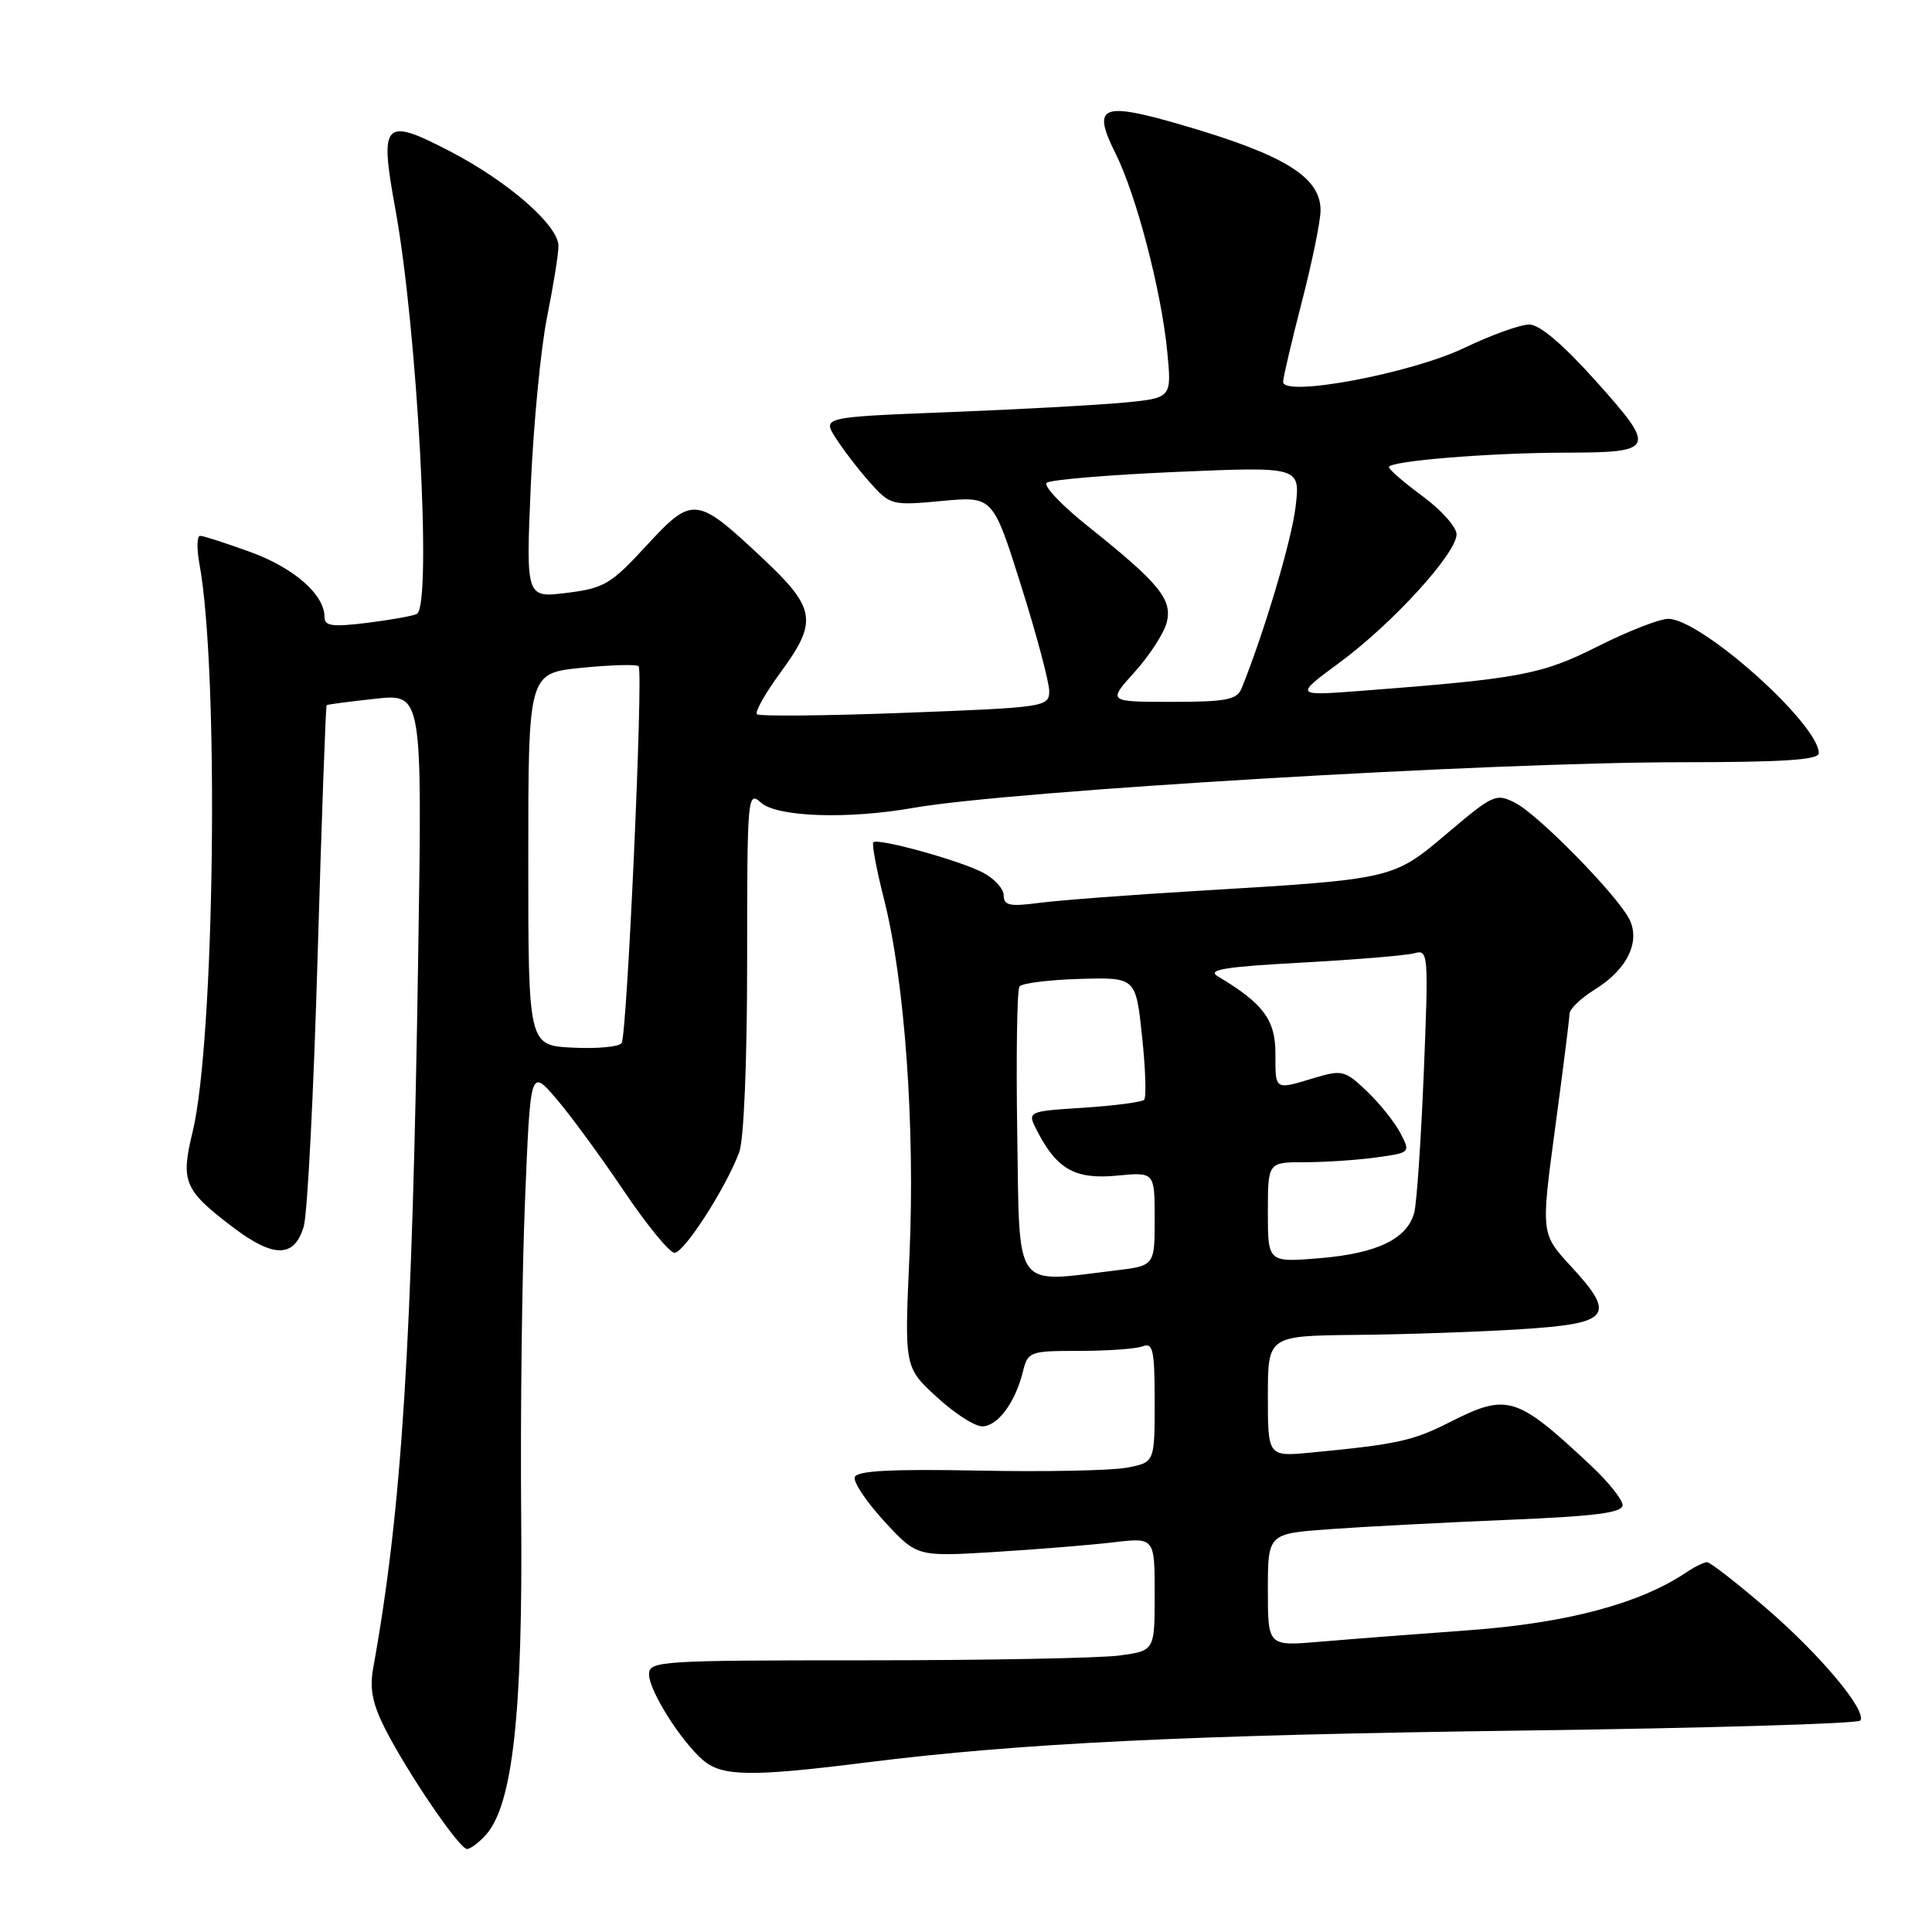 <?xml version="1.0" encoding="UTF-8" standalone="no"?>
<!DOCTYPE svg PUBLIC "-//W3C//DTD SVG 1.1//EN" "http://www.w3.org/Graphics/SVG/1.1/DTD/svg11.dtd" >
<svg xmlns="http://www.w3.org/2000/svg" xmlns:xlink="http://www.w3.org/1999/xlink" version="1.1" viewBox="0 0 256 256">
 <g >
 <path fill="currentColor"
d=" M 64.36 243.15 C 67.93 239.22 69.28 227.06 69.06 201.00 C 68.94 187.53 69.17 168.65 69.57 159.05 C 70.28 141.60 70.28 141.60 73.68 145.55 C 75.55 147.72 79.57 153.21 82.63 157.75 C 85.68 162.29 88.72 166.00 89.38 166.00 C 90.65 166.00 96.19 157.40 97.95 152.68 C 98.57 151.02 99.00 140.63 99.00 127.28 C 99.00 105.46 99.06 104.75 100.83 106.35 C 102.95 108.26 112.31 108.59 121.07 107.04 C 133.85 104.79 197.57 101.00 222.75 101.00 C 236.18 101.00 241.00 100.69 241.00 99.81 C 241.00 95.93 225.40 82.00 221.05 82.00 C 219.90 82.00 215.70 83.64 211.73 85.64 C 204.26 89.40 201.49 89.92 180.50 91.53 C 171.50 92.22 171.50 92.22 177.53 87.77 C 184.52 82.62 193.00 73.32 193.00 70.80 C 193.00 69.84 190.99 67.59 188.54 65.78 C 186.09 63.98 184.06 62.23 184.04 61.90 C 183.99 61.09 197.30 60.00 207.40 59.98 C 219.35 59.96 219.54 59.52 211.55 50.59 C 207.12 45.64 204.01 43.00 202.63 43.00 C 201.46 43.00 197.57 44.40 194.00 46.11 C 186.91 49.50 169.98 52.67 170.02 50.59 C 170.03 49.99 171.15 45.23 172.50 40.00 C 173.85 34.77 174.97 29.33 174.98 27.90 C 175.01 23.45 170.20 20.50 156.41 16.50 C 145.90 13.46 144.65 14.01 147.83 20.36 C 150.58 25.89 153.90 38.61 154.67 46.62 C 155.26 52.74 155.26 52.74 148.88 53.35 C 145.37 53.68 134.96 54.25 125.74 54.61 C 108.97 55.27 108.97 55.27 110.74 58.04 C 111.71 59.57 113.74 62.21 115.26 63.92 C 117.97 66.95 118.16 67.00 124.80 66.38 C 131.57 65.75 131.57 65.75 135.31 77.63 C 137.37 84.16 139.04 90.45 139.03 91.61 C 139.00 93.66 138.43 93.75 119.92 94.45 C 109.43 94.85 100.60 94.93 100.30 94.64 C 100.00 94.34 101.39 91.88 103.38 89.16 C 108.43 82.29 108.15 80.62 100.87 73.80 C 92.26 65.73 91.75 65.68 85.62 72.34 C 80.94 77.42 80.03 77.95 75.09 78.56 C 69.69 79.23 69.69 79.23 70.33 64.37 C 70.69 56.19 71.66 46.12 72.49 42.00 C 73.32 37.88 74.00 33.64 74.00 32.60 C 74.00 29.87 67.35 24.06 59.63 20.05 C 50.84 15.48 50.26 16.09 52.38 27.67 C 55.31 43.70 57.26 80.11 55.25 81.34 C 54.84 81.59 51.91 82.12 48.75 82.52 C 44.02 83.10 43.00 82.97 43.00 81.75 C 43.00 78.79 38.96 75.25 33.19 73.15 C 29.95 71.97 26.94 71.00 26.52 71.00 C 26.09 71.00 26.05 72.69 26.43 74.75 C 29.05 88.95 28.46 137.91 25.52 149.99 C 23.92 156.56 24.39 157.68 30.72 162.51 C 36.24 166.73 39.01 166.72 40.25 162.50 C 40.74 160.85 41.57 144.67 42.09 126.56 C 42.62 108.44 43.16 93.53 43.28 93.44 C 43.40 93.34 46.30 92.96 49.72 92.59 C 55.95 91.91 55.95 91.91 55.42 126.20 C 54.63 178.18 53.26 199.95 49.44 221.09 C 48.96 223.76 49.36 225.79 51.04 229.09 C 54.02 234.95 60.87 245.00 61.88 245.00 C 62.33 245.00 63.44 244.17 64.36 243.15 Z  M 114.83 233.53 C 135.27 230.97 157.35 229.90 202.28 229.30 C 226.36 228.98 246.26 228.39 246.51 227.98 C 247.35 226.62 241.18 219.25 234.05 213.11 C 230.14 209.75 226.61 207.00 226.20 207.00 C 225.78 207.00 224.56 207.60 223.47 208.33 C 217.32 212.48 207.68 215.06 194.69 216.01 C 187.43 216.54 178.46 217.23 174.75 217.55 C 168.00 218.12 168.00 218.12 168.00 210.67 C 168.00 203.21 168.00 203.21 176.25 202.62 C 180.79 202.29 191.36 201.74 199.75 201.39 C 211.42 200.91 215.00 200.45 215.00 199.43 C 215.00 198.71 213.09 196.32 210.75 194.14 C 200.89 184.92 199.75 184.57 192.05 188.47 C 187.23 190.92 185.07 191.39 173.75 192.47 C 168.00 193.02 168.00 193.02 168.00 185.01 C 168.00 177.00 168.00 177.00 179.75 176.88 C 186.21 176.82 196.00 176.48 201.49 176.13 C 213.41 175.38 214.22 174.36 208.15 167.78 C 204.18 163.47 204.18 163.47 206.06 149.49 C 207.10 141.79 207.96 134.97 207.97 134.33 C 207.99 133.69 209.50 132.24 211.33 131.11 C 215.65 128.44 217.44 124.69 215.84 121.69 C 214.05 118.36 203.85 107.98 200.82 106.41 C 198.25 105.08 197.88 105.24 191.82 110.37 C 184.55 116.53 184.75 116.48 158.77 118.04 C 149.82 118.57 140.36 119.29 137.75 119.63 C 133.80 120.15 133.00 119.99 133.00 118.65 C 133.00 117.77 131.75 116.40 130.22 115.61 C 127.07 113.98 116.32 111.02 115.72 111.61 C 115.50 111.83 116.15 115.27 117.16 119.25 C 119.89 130.03 121.27 149.39 120.51 166.33 C 119.84 181.16 119.84 181.16 124.09 185.08 C 126.42 187.24 129.15 189.00 130.14 189.00 C 132.19 189.00 134.53 185.85 135.54 181.75 C 136.20 179.09 136.43 179.00 143.03 179.00 C 146.77 179.00 150.55 178.73 151.42 178.39 C 152.78 177.87 153.00 178.90 153.00 185.78 C 153.00 193.78 153.00 193.78 149.27 194.48 C 147.22 194.86 138.36 195.04 129.59 194.86 C 118.04 194.64 113.54 194.88 113.26 195.73 C 113.04 196.37 114.81 199.01 117.18 201.59 C 121.50 206.27 121.50 206.27 131.74 205.65 C 137.37 205.30 144.45 204.73 147.49 204.37 C 153.00 203.72 153.00 203.72 153.00 211.23 C 153.00 218.73 153.00 218.73 148.36 219.36 C 145.81 219.71 130.73 220.00 114.86 220.00 C 87.39 220.00 86.00 220.09 86.00 221.86 C 86.00 224.02 90.21 230.71 93.18 233.25 C 95.68 235.40 99.59 235.45 114.83 233.53 Z  M 70.00 113.87 C 70.00 89.20 70.00 89.20 77.06 88.49 C 80.94 88.10 84.34 88.01 84.62 88.28 C 85.26 88.93 83.10 137.03 82.37 138.21 C 82.06 138.71 79.15 138.98 75.91 138.82 C 70.00 138.53 70.00 138.53 70.00 113.87 Z  M 150.36 89.03 C 152.33 86.84 154.24 83.89 154.60 82.47 C 155.36 79.42 153.62 77.29 144.19 69.76 C 140.71 66.99 138.24 64.39 138.69 63.98 C 139.13 63.57 146.88 62.92 155.90 62.53 C 172.30 61.83 172.30 61.83 171.67 67.17 C 171.15 71.60 167.45 84.01 164.50 91.25 C 163.90 92.72 162.44 93.00 155.28 93.00 C 146.77 93.00 146.77 93.00 150.36 89.03 Z  M 134.79 150.25 C 134.63 139.94 134.76 131.15 135.09 130.71 C 135.41 130.28 139.01 129.83 143.09 129.71 C 150.50 129.50 150.50 129.50 151.33 137.33 C 151.79 141.64 151.91 145.42 151.60 145.73 C 151.29 146.04 147.67 146.51 143.56 146.78 C 136.08 147.26 136.08 147.26 137.44 149.88 C 140.06 154.95 142.48 156.30 147.97 155.78 C 153.00 155.29 153.00 155.29 153.00 161.51 C 153.00 167.72 153.00 167.72 147.75 168.35 C 134.18 169.98 135.12 171.30 134.79 150.25 Z  M 168.00 160.65 C 168.00 154.00 168.00 154.00 172.86 154.00 C 175.53 154.00 179.79 153.72 182.32 153.37 C 186.91 152.74 186.91 152.74 185.55 150.12 C 184.79 148.68 182.80 146.19 181.11 144.58 C 178.22 141.83 177.83 141.73 174.16 142.83 C 168.84 144.43 169.00 144.53 169.00 139.59 C 169.00 135.13 167.38 132.95 161.38 129.38 C 159.89 128.49 162.21 128.11 172.50 127.55 C 179.65 127.16 186.36 126.60 187.41 126.31 C 189.26 125.78 189.30 126.33 188.66 142.13 C 188.29 151.13 187.72 159.49 187.39 160.70 C 186.45 164.16 182.47 166.08 174.94 166.71 C 168.00 167.29 168.00 167.29 168.00 160.65 Z "/>
</g>
</svg>